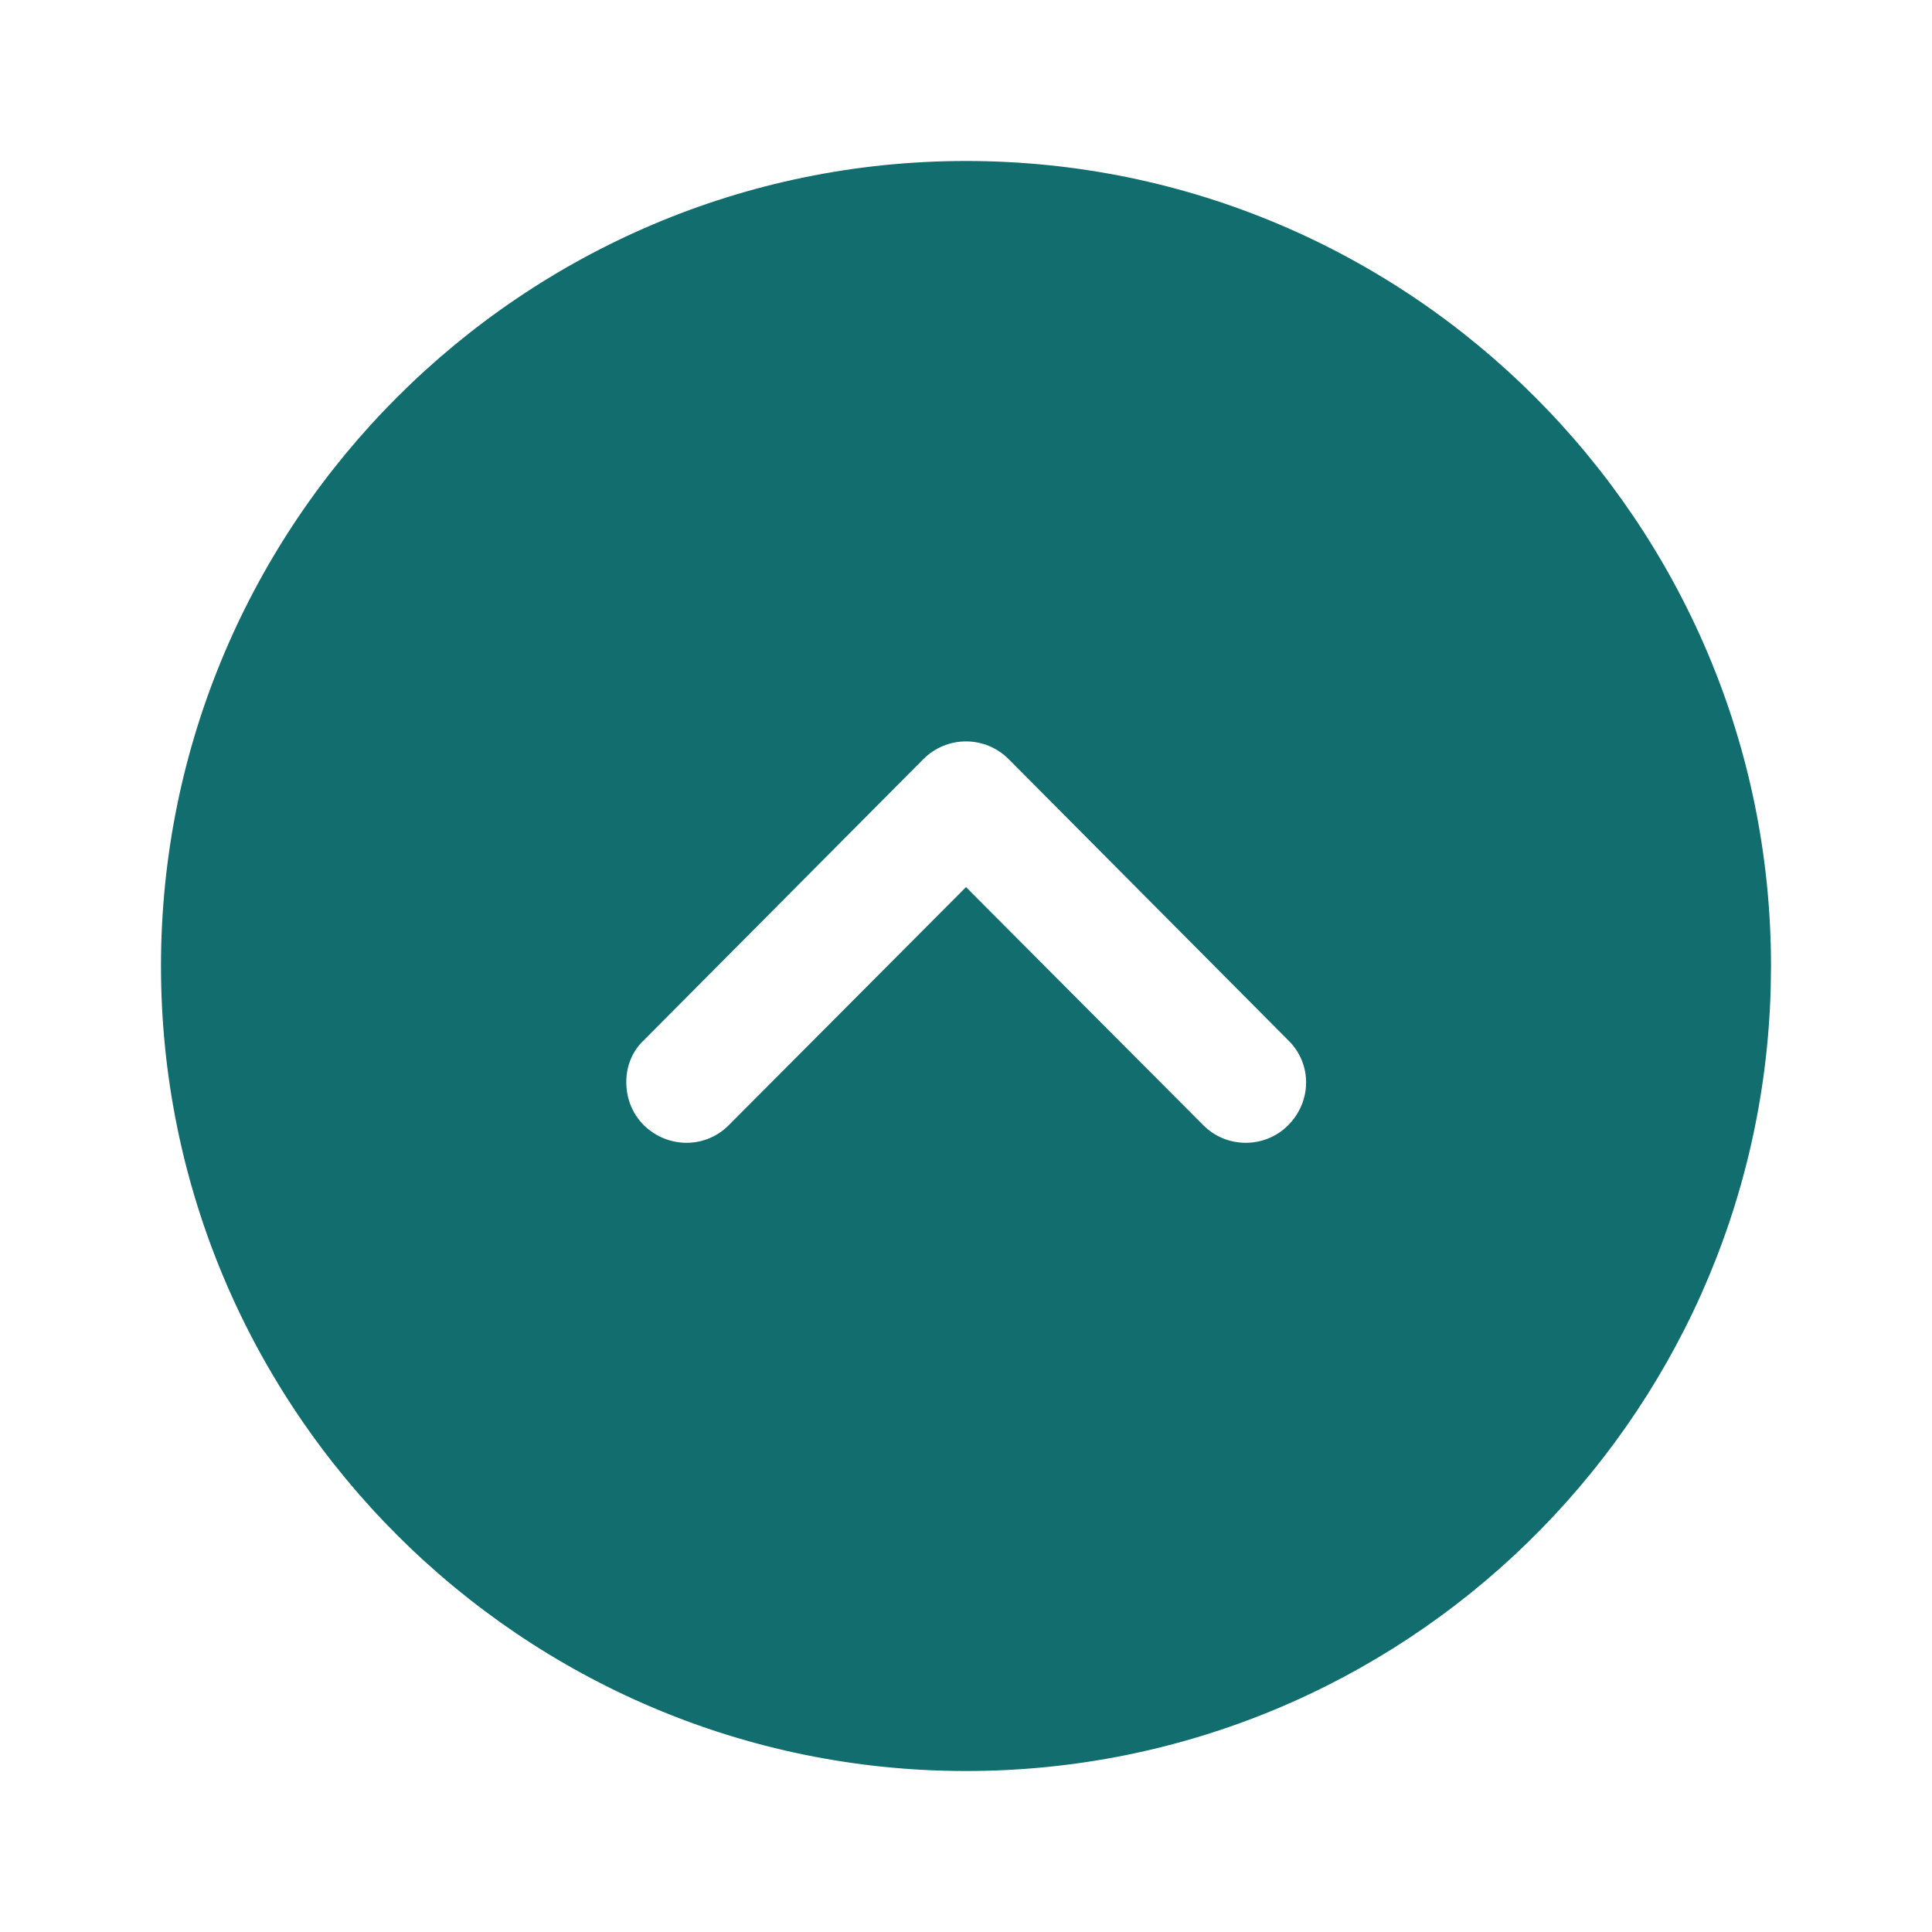 <svg width="67" height="67" viewBox="0 0 67 67" fill="none" xmlns="http://www.w3.org/2000/svg">
<path fill-rule="evenodd" clip-rule="evenodd" d="M33.5 5.583C48.91 5.583 61.417 18.118 61.417 33.5L61.406 34.281C60.992 49.33 48.649 61.417 33.5 61.417C18.118 61.417 5.583 48.91 5.583 33.5C5.583 18.118 18.118 5.583 33.5 5.583ZM22.334 39.028C23.171 39.837 24.483 39.837 25.293 39L33.5 30.764L41.708 39C42.517 39.837 43.857 39.837 44.667 39.028C45.504 38.19 45.504 36.878 44.667 36.068L34.98 26.326C34.589 25.935 34.059 25.711 33.5 25.711C32.942 25.711 32.411 25.935 32.021 26.326L22.334 36.068C21.915 36.459 21.719 36.99 21.719 37.52C21.719 38.078 21.915 38.609 22.334 39.028Z" fill="#116D6E"/>
</svg>
